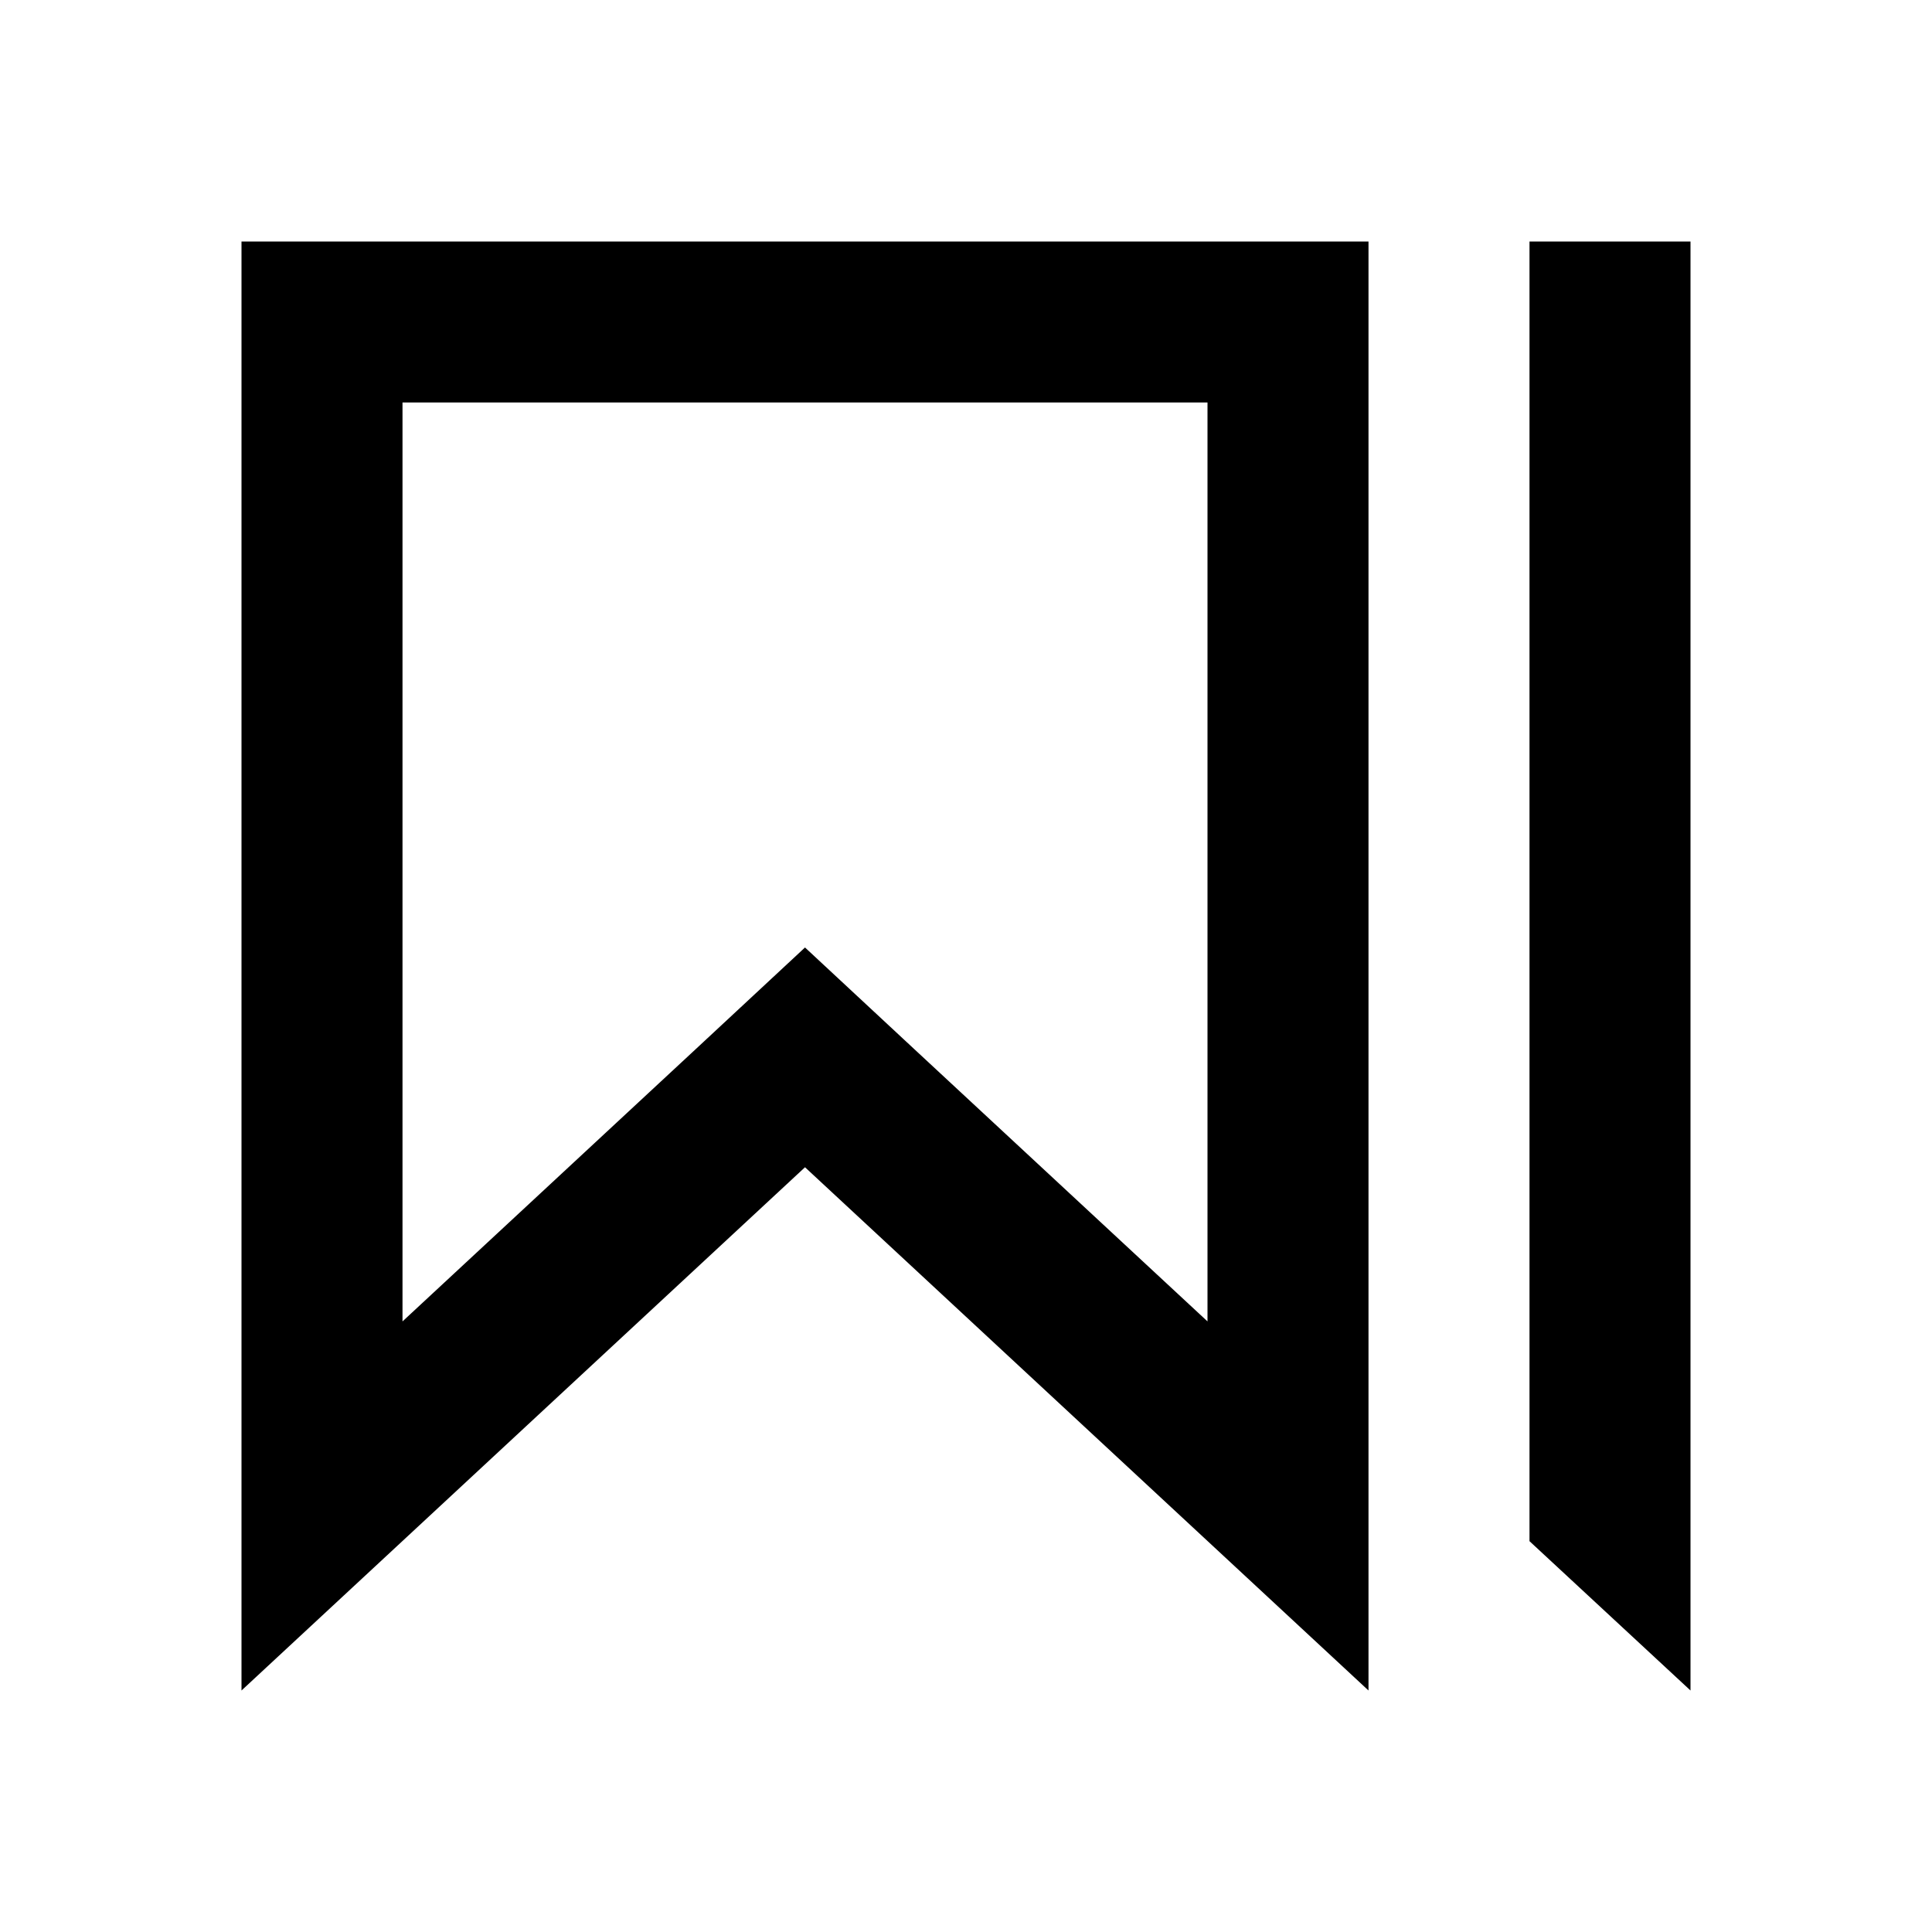 <svg xmlns="http://www.w3.org/2000/svg" viewBox="0 0 48 48"><path d="M30,10V32.83l-7.28-6.76L20,23.54l-2.72,2.53L10,32.83V10H30m4-4H6V42L20,29,34,42V6Zm4,32.29L42,42V6H38Z"/><rect width="48" height="48" style="fill:none"/></svg>